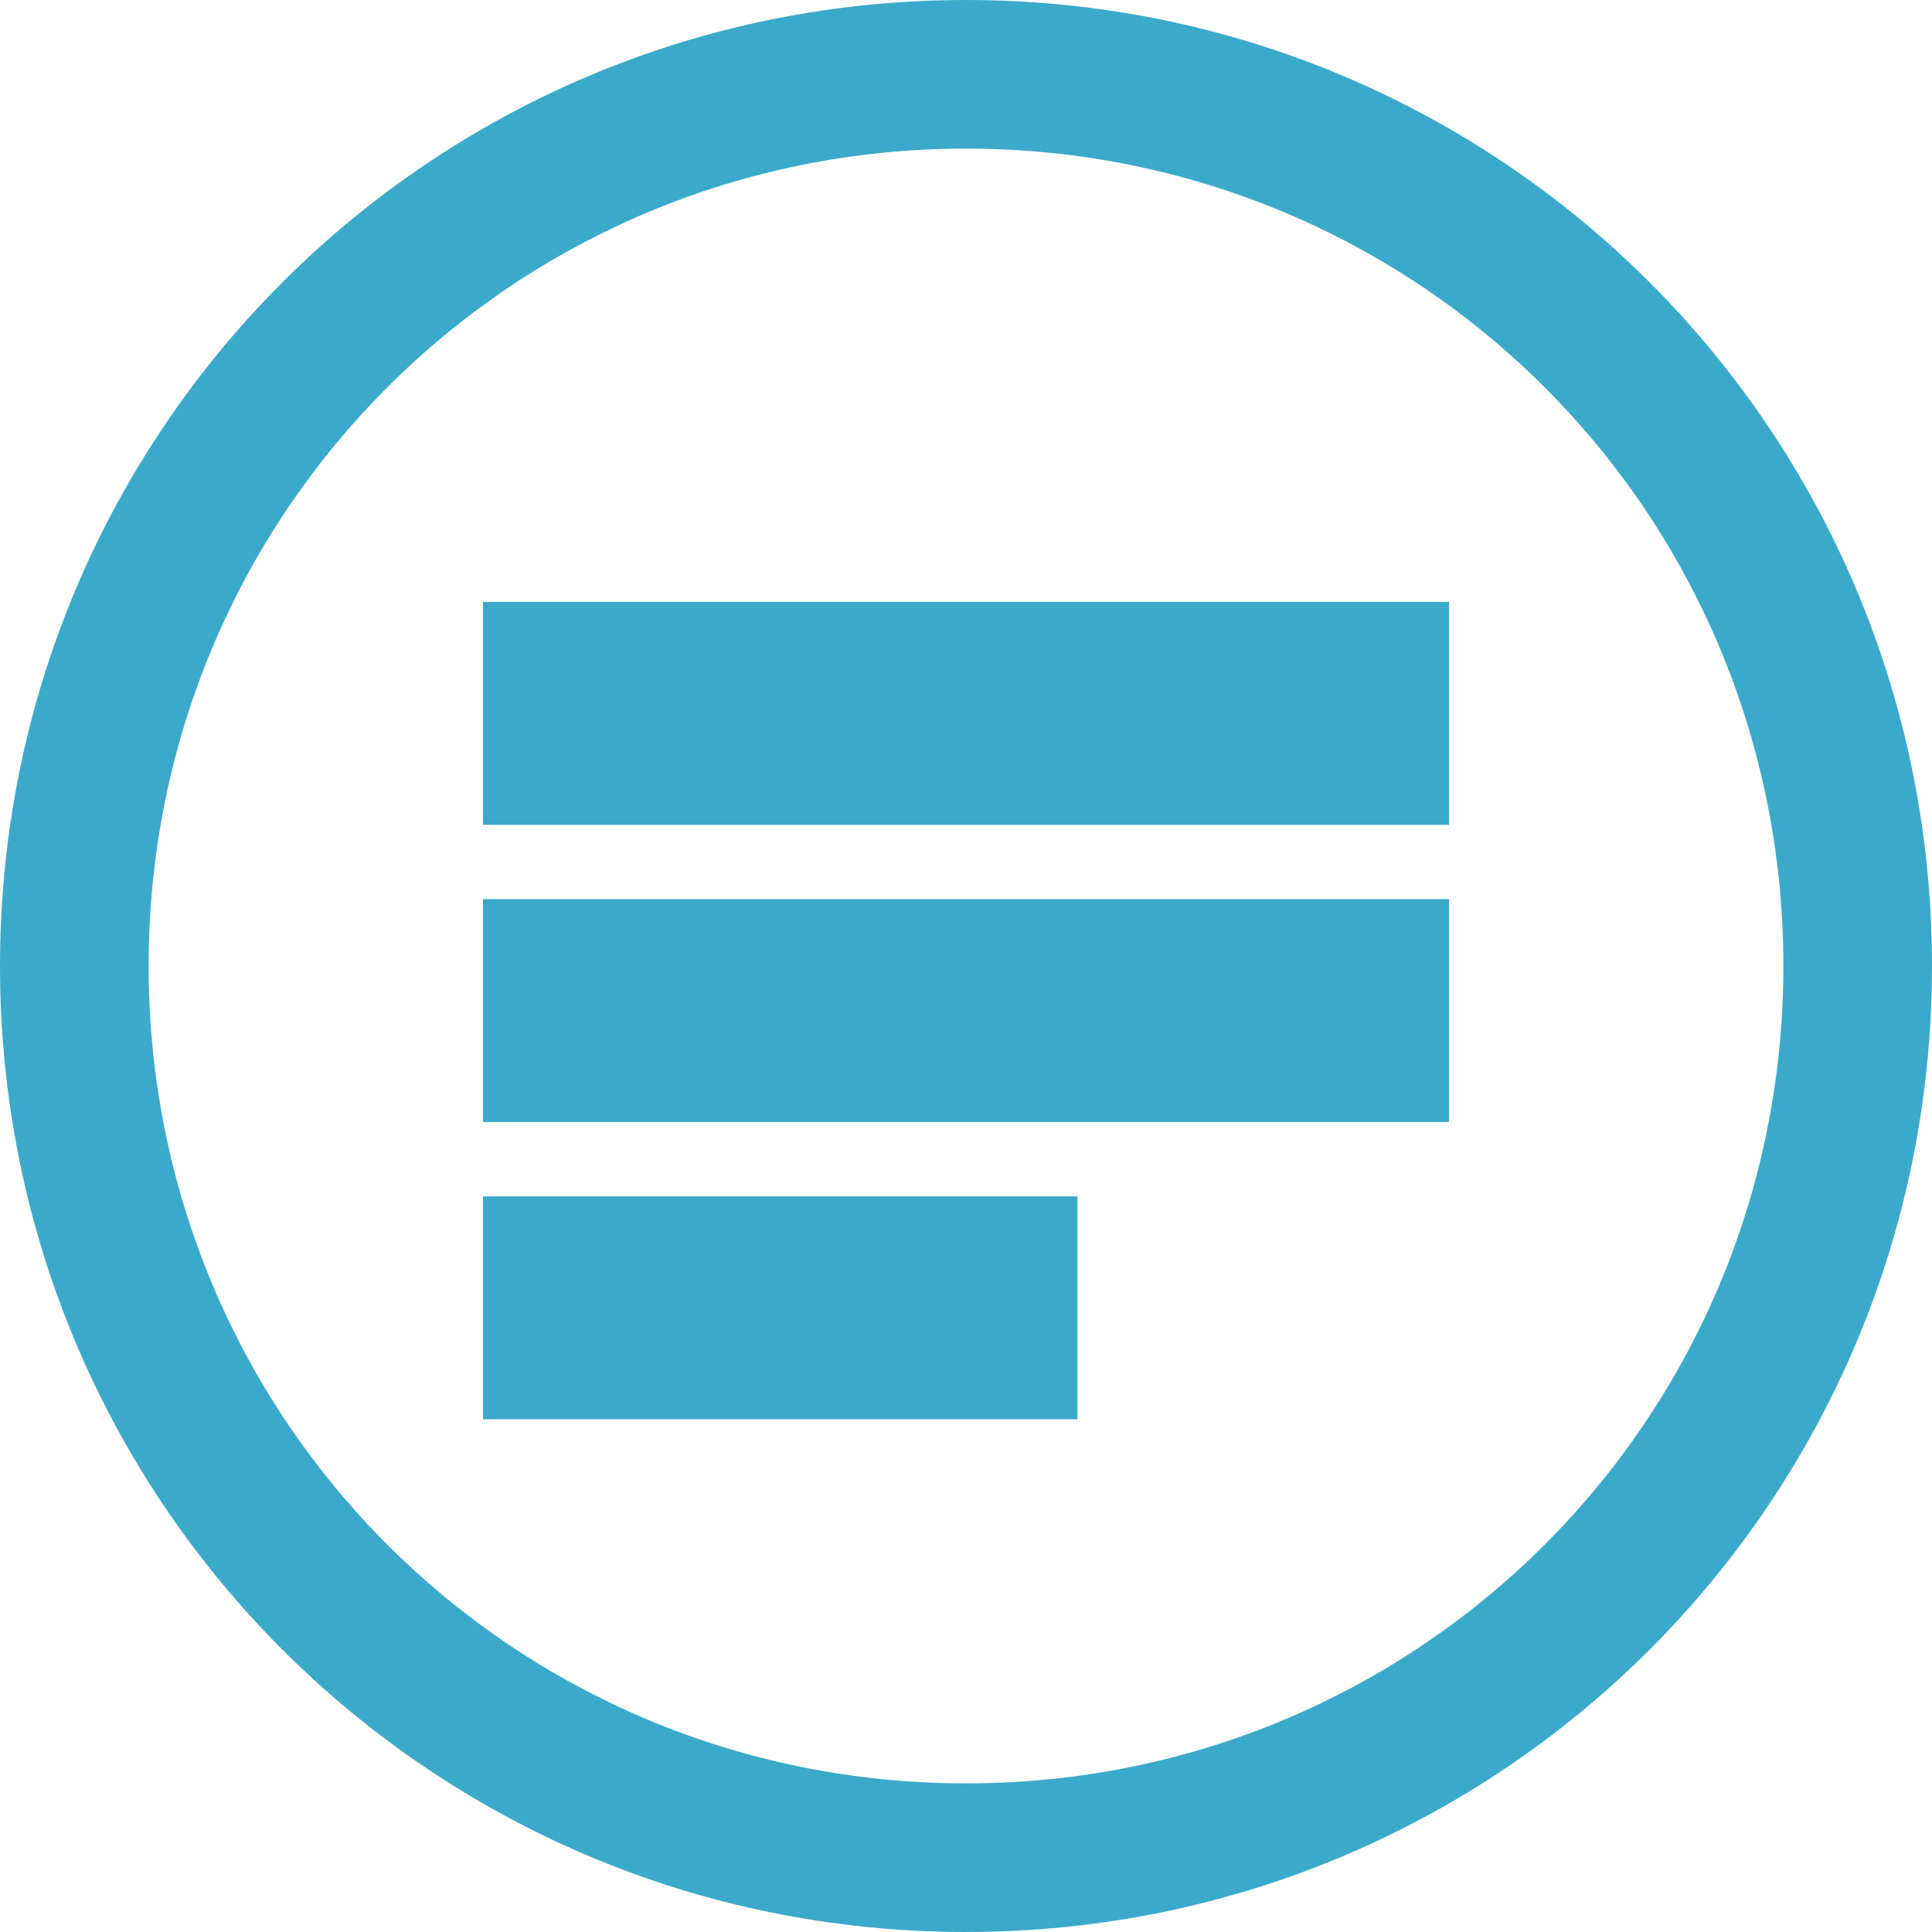 <?xml version="1.0" encoding="utf-8"?>
<!-- Generator: Adobe Illustrator 18.1.0, SVG Export Plug-In . SVG Version: 6.00 Build 0)  -->
<svg version="1.1" id="Layer_1" xmlns="http://www.w3.org/2000/svg" xmlns:xlink="http://www.w3.org/1999/xlink" x="0px" y="0px"
	 viewBox="0 0 26 26" enable-background="new 0 0 26 26" xml:space="preserve">
<path fill="#3BAACA" d="M13,0C5.8,0,0,5.8,0,13s5.8,13,13,13c7.2,0,13-5.8,13-13S20.2,0,13,0z M13,24C6.9,24,2,19.1,2,13S6.9,2,13,2
	c6.1,0,11,4.9,11,11S19.1,24,13,24z"/>
<g>
	<path fill="#3BAACA" d="M6.5,8.1h13v3h-13V8.1z"/>
	<path fill="#3BAACA" d="M6.5,12.1h13v3h-13V12.1z"/>
	<path fill="#3BAACA" d="M6.5,16.1h8v3h-8V16.1z"/>
</g>
</svg>
